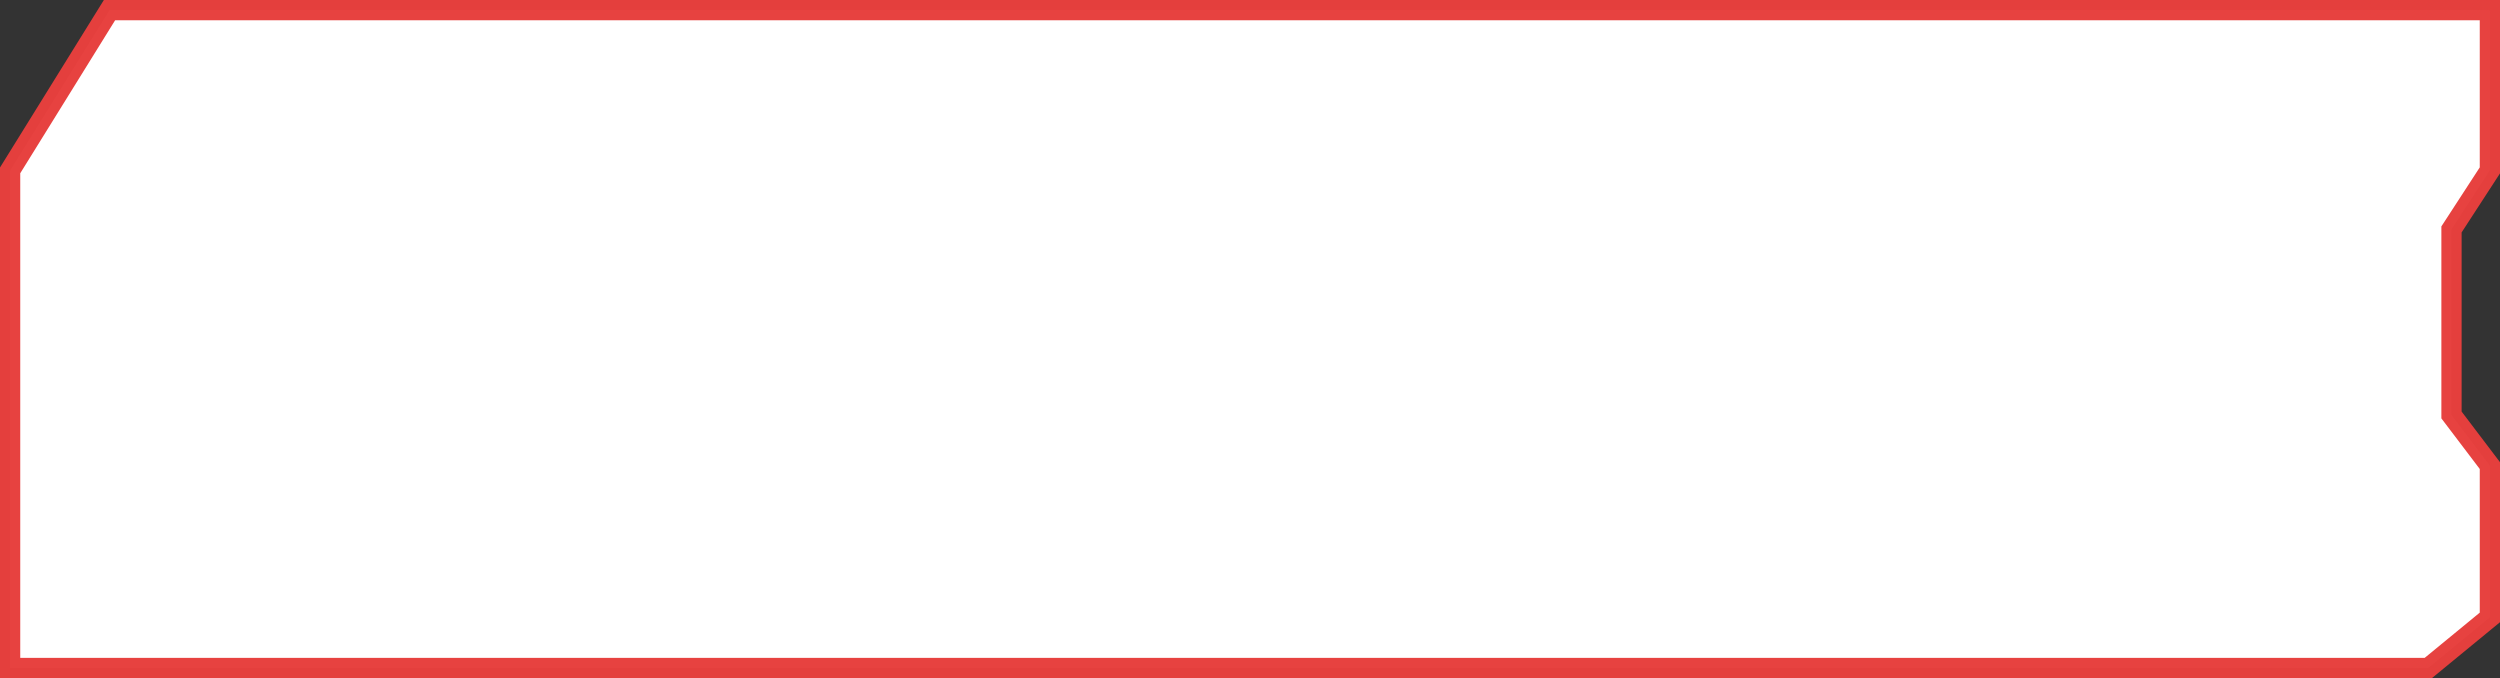 <svg xmlns:xlink="http://www.w3.org/1999/xlink" width="247" xmlns="http://www.w3.org/2000/svg" height="67" id="screenshot-706fc1a8-b817-8015-8003-f233b6b2b49f" viewBox="-2063.424 1123.104 247 67" style="-webkit-print-color-adjust: exact;" fill="none" version="1.1"><rect x="-2063.424" y="1123.104" width="247" height="67" fill="#333333" stroke="none"/><g id="shape-706fc1a8-b817-8015-8003-f233b6b2b49f"><g class="fills" id="fills-706fc1a8-b817-8015-8003-f233b6b2b49f"><path rx="0" ry="0" d="M-2052.605,1124.104L-1817.424,1124.104L-1817.424,1139.938L-1821.216,1145.771L-1821.216,1164.104L-1817.424,1169.104L-1817.424,1184.104L-1823.511,1189.104L-2062.424,1189.104L-2062.424,1139.938L-2052.605,1124.104Z" style="fill: rgb(255, 255, 255); fill-opacity: 1;"/></g><g id="strokes-706fc1a8-b817-8015-8003-f233b6b2b49f" class="strokes"><g class="stroke-shape"><path rx="0" ry="0" d="M-2052.605,1124.104L-1817.424,1124.104L-1817.424,1139.938L-1821.216,1145.771L-1821.216,1164.104L-1817.424,1169.104L-1817.424,1184.104L-1823.511,1189.104L-2062.424,1189.104L-2062.424,1139.938L-2052.605,1124.104Z" style="fill: none; stroke-width: 2; stroke: rgb(231, 63, 61); stroke-opacity: 0.981;"/></g></g></g></svg>